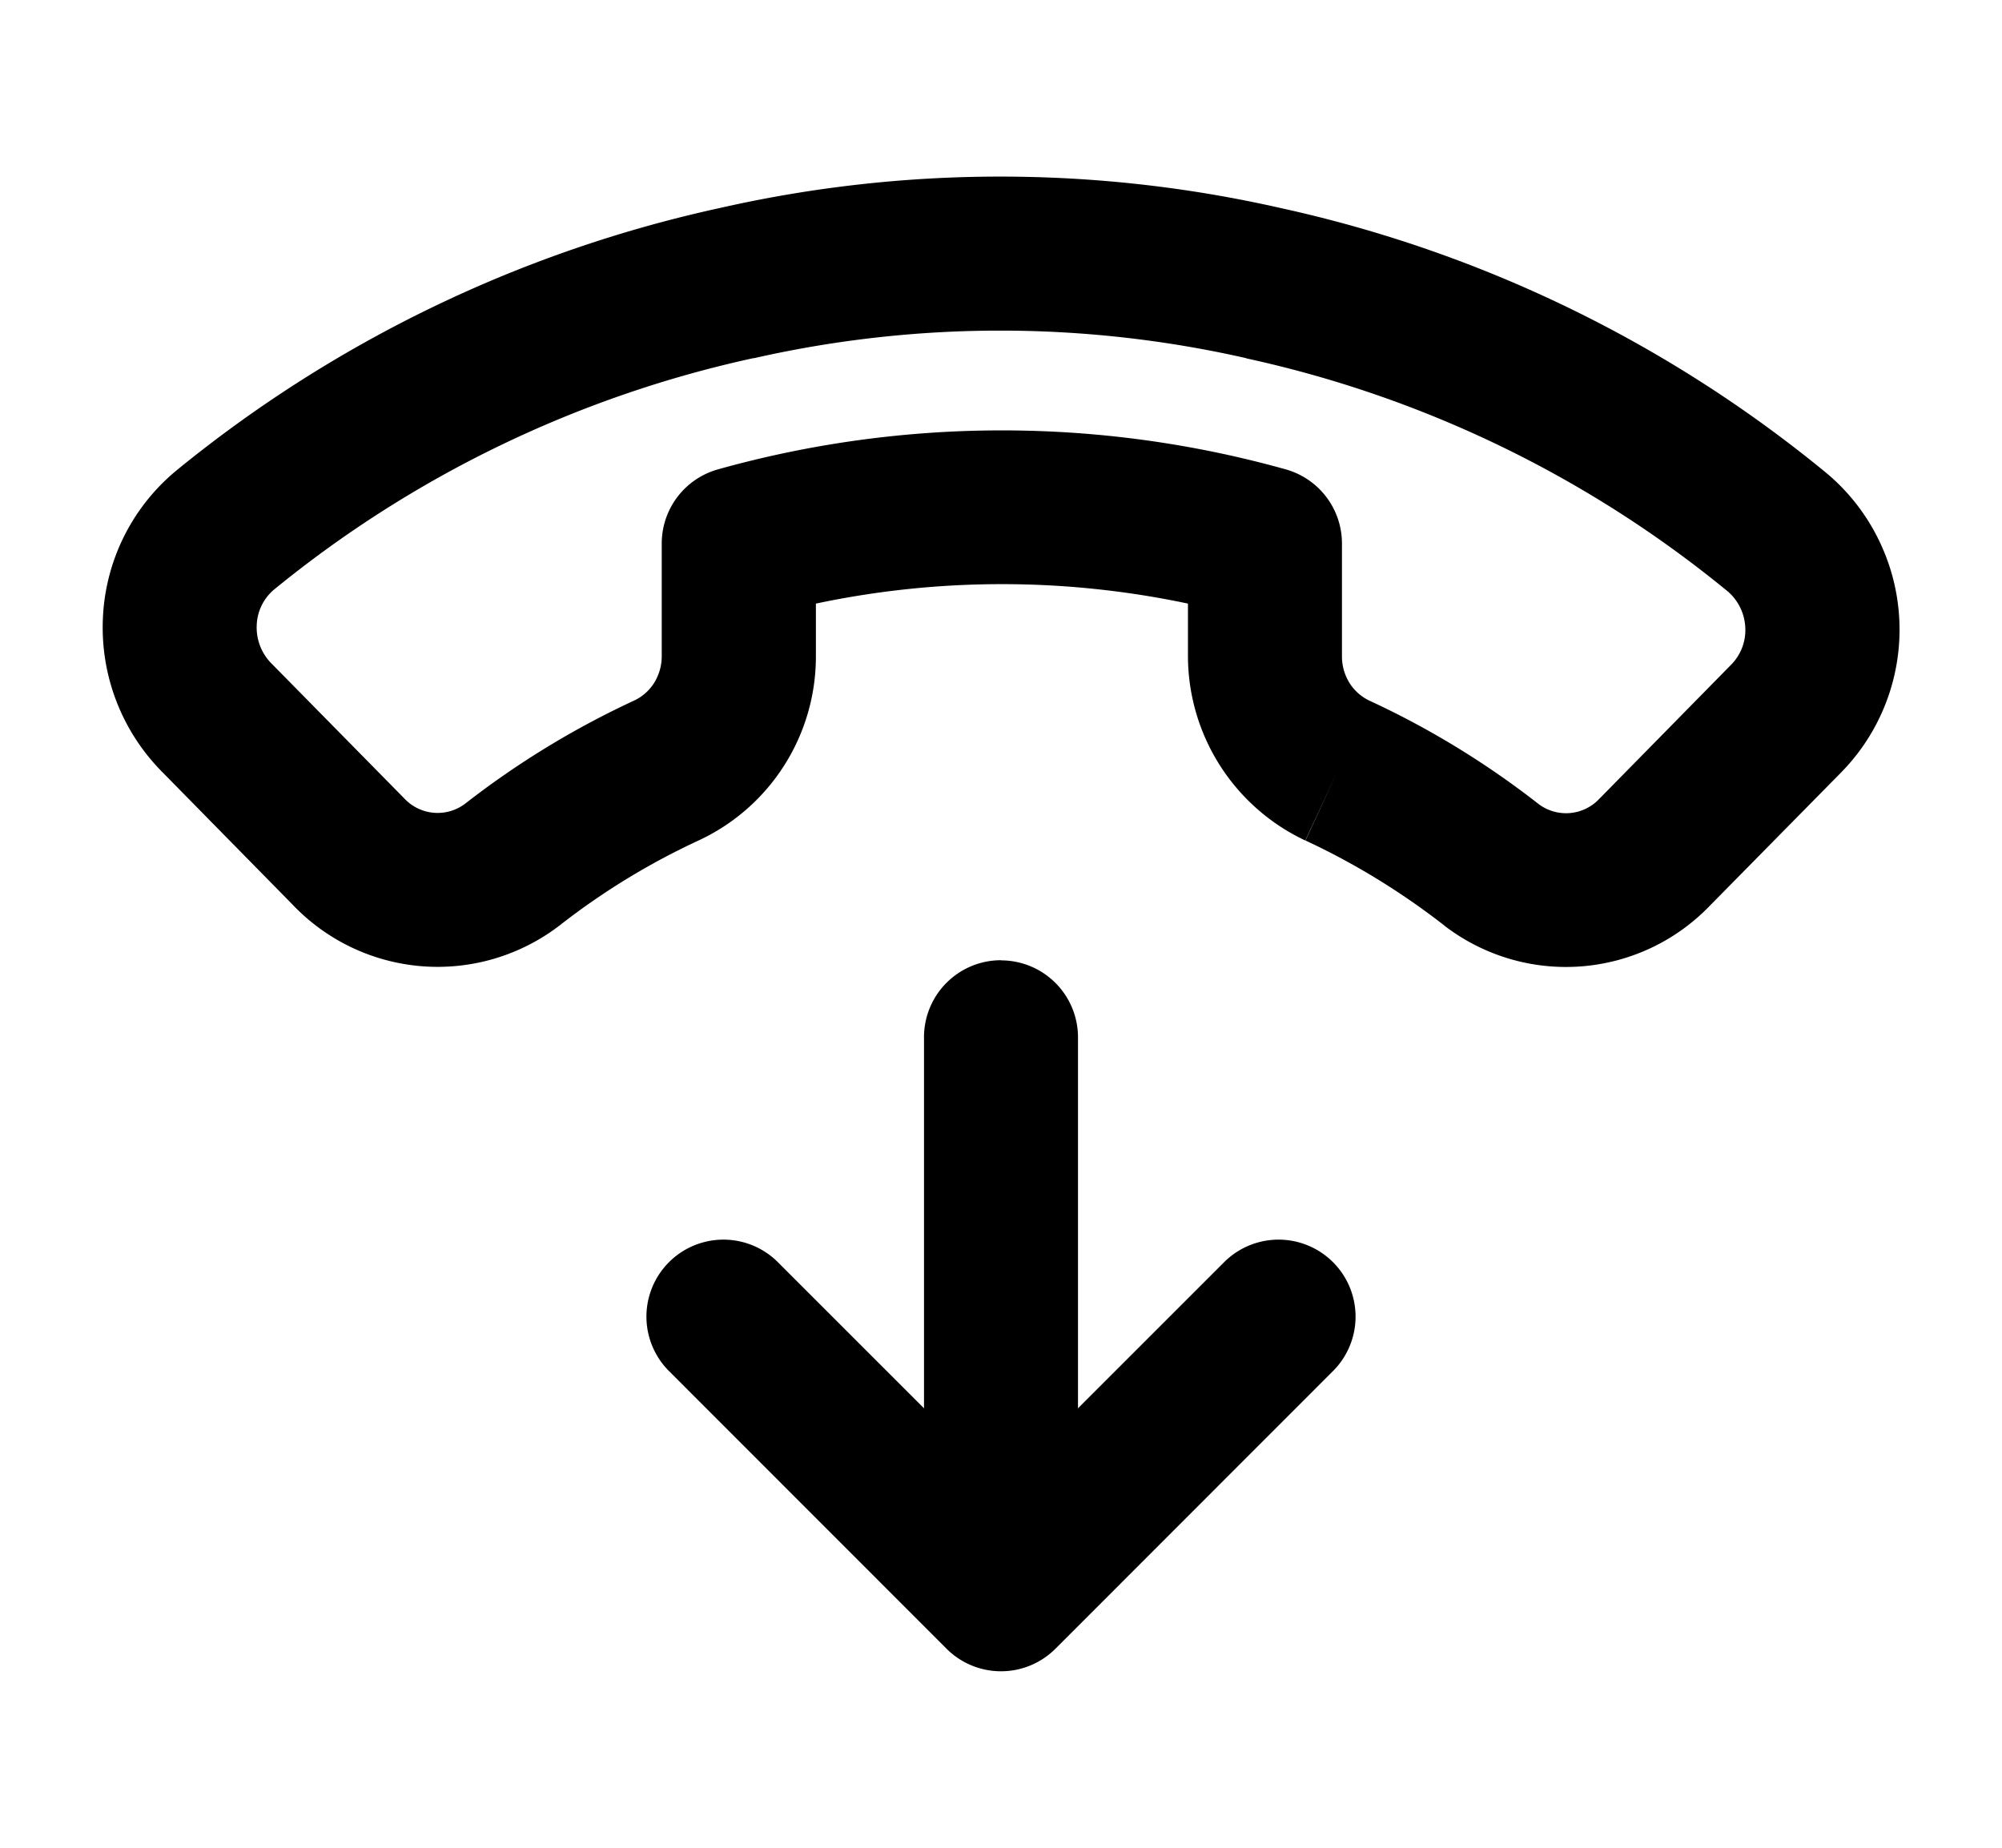 <svg xmlns="http://www.w3.org/2000/svg" width="13" height="12" fill="none" viewBox="0 0 13 12">
  <g clip-path="url(#a)">
    <path fill="#000" fill-rule="evenodd" d="M6.5 6.237a.5.5 0 0 1 .5.5v2.409l.955-.955a.5.5 0 0 1 .707.707l-1.808 1.809a.5.5 0 0 1-.708 0L4.338 8.898a.5.5 0 0 1 .707-.707L6 9.146v-2.41a.5.5 0 0 1 .5-.5Z" clip-rule="evenodd"/>
    <path fill="#000" fill-rule="evenodd" d="M8.092 2.326a7.222 7.222 0 0 0-3.195 0h-.005a7.41 7.41 0 0 0-3.115 1.505.317.317 0 0 0-.11.231.331.331 0 0 0 .093.244l.001.001.863.877a.296.296 0 0 0 .397.035 5.652 5.652 0 0 1 1.094-.668.31.31 0 0 0 .132-.115.329.329 0 0 0 .05-.174V3.53a.5.5 0 0 1 .366-.482 6.838 6.838 0 0 1 3.685 0 .5.5 0 0 1 .366.482v.733c0 .063.018.123.05.174a.31.31 0 0 0 .132.115c.389.18.756.405 1.094.669a.296.296 0 0 0 .394-.032l.004-.004.853-.868a.32.32 0 0 0 .092-.243.33.33 0 0 0-.11-.23 7.41 7.41 0 0 0-3.127-1.516l-.004-.001Zm.219-.976a8.222 8.222 0 0 0-3.633 0A8.41 8.41 0 0 0 1.14 3.06l-.007.006a1.317 1.317 0 0 0-.465.954 1.331 1.331 0 0 0 .382.99l.848.863a1.3 1.3 0 0 0 1.732.14l.004-.003a4.6 4.6 0 0 1 .901-.551 1.317 1.317 0 0 0 .763-1.192V3.92a5.836 5.836 0 0 1 2.416 0v.347a1.326 1.326 0 0 0 .763 1.192l.21-.454-.211.453c.32.149.622.334.902.552l.003.003a1.296 1.296 0 0 0 1.721-.13l.853-.866a1.324 1.324 0 0 0 .244-1.512 1.317 1.317 0 0 0-.332-.427l-.006-.005a8.41 8.41 0 0 0-3.55-1.723Z" clip-rule="evenodd"/>
  </g>
  <defs>
    <clipPath id="a">
      <path fill="#fff" d="M0 0h12v12H0z" transform="translate(.5)"/>
    </clipPath>
  </defs>
</svg>
